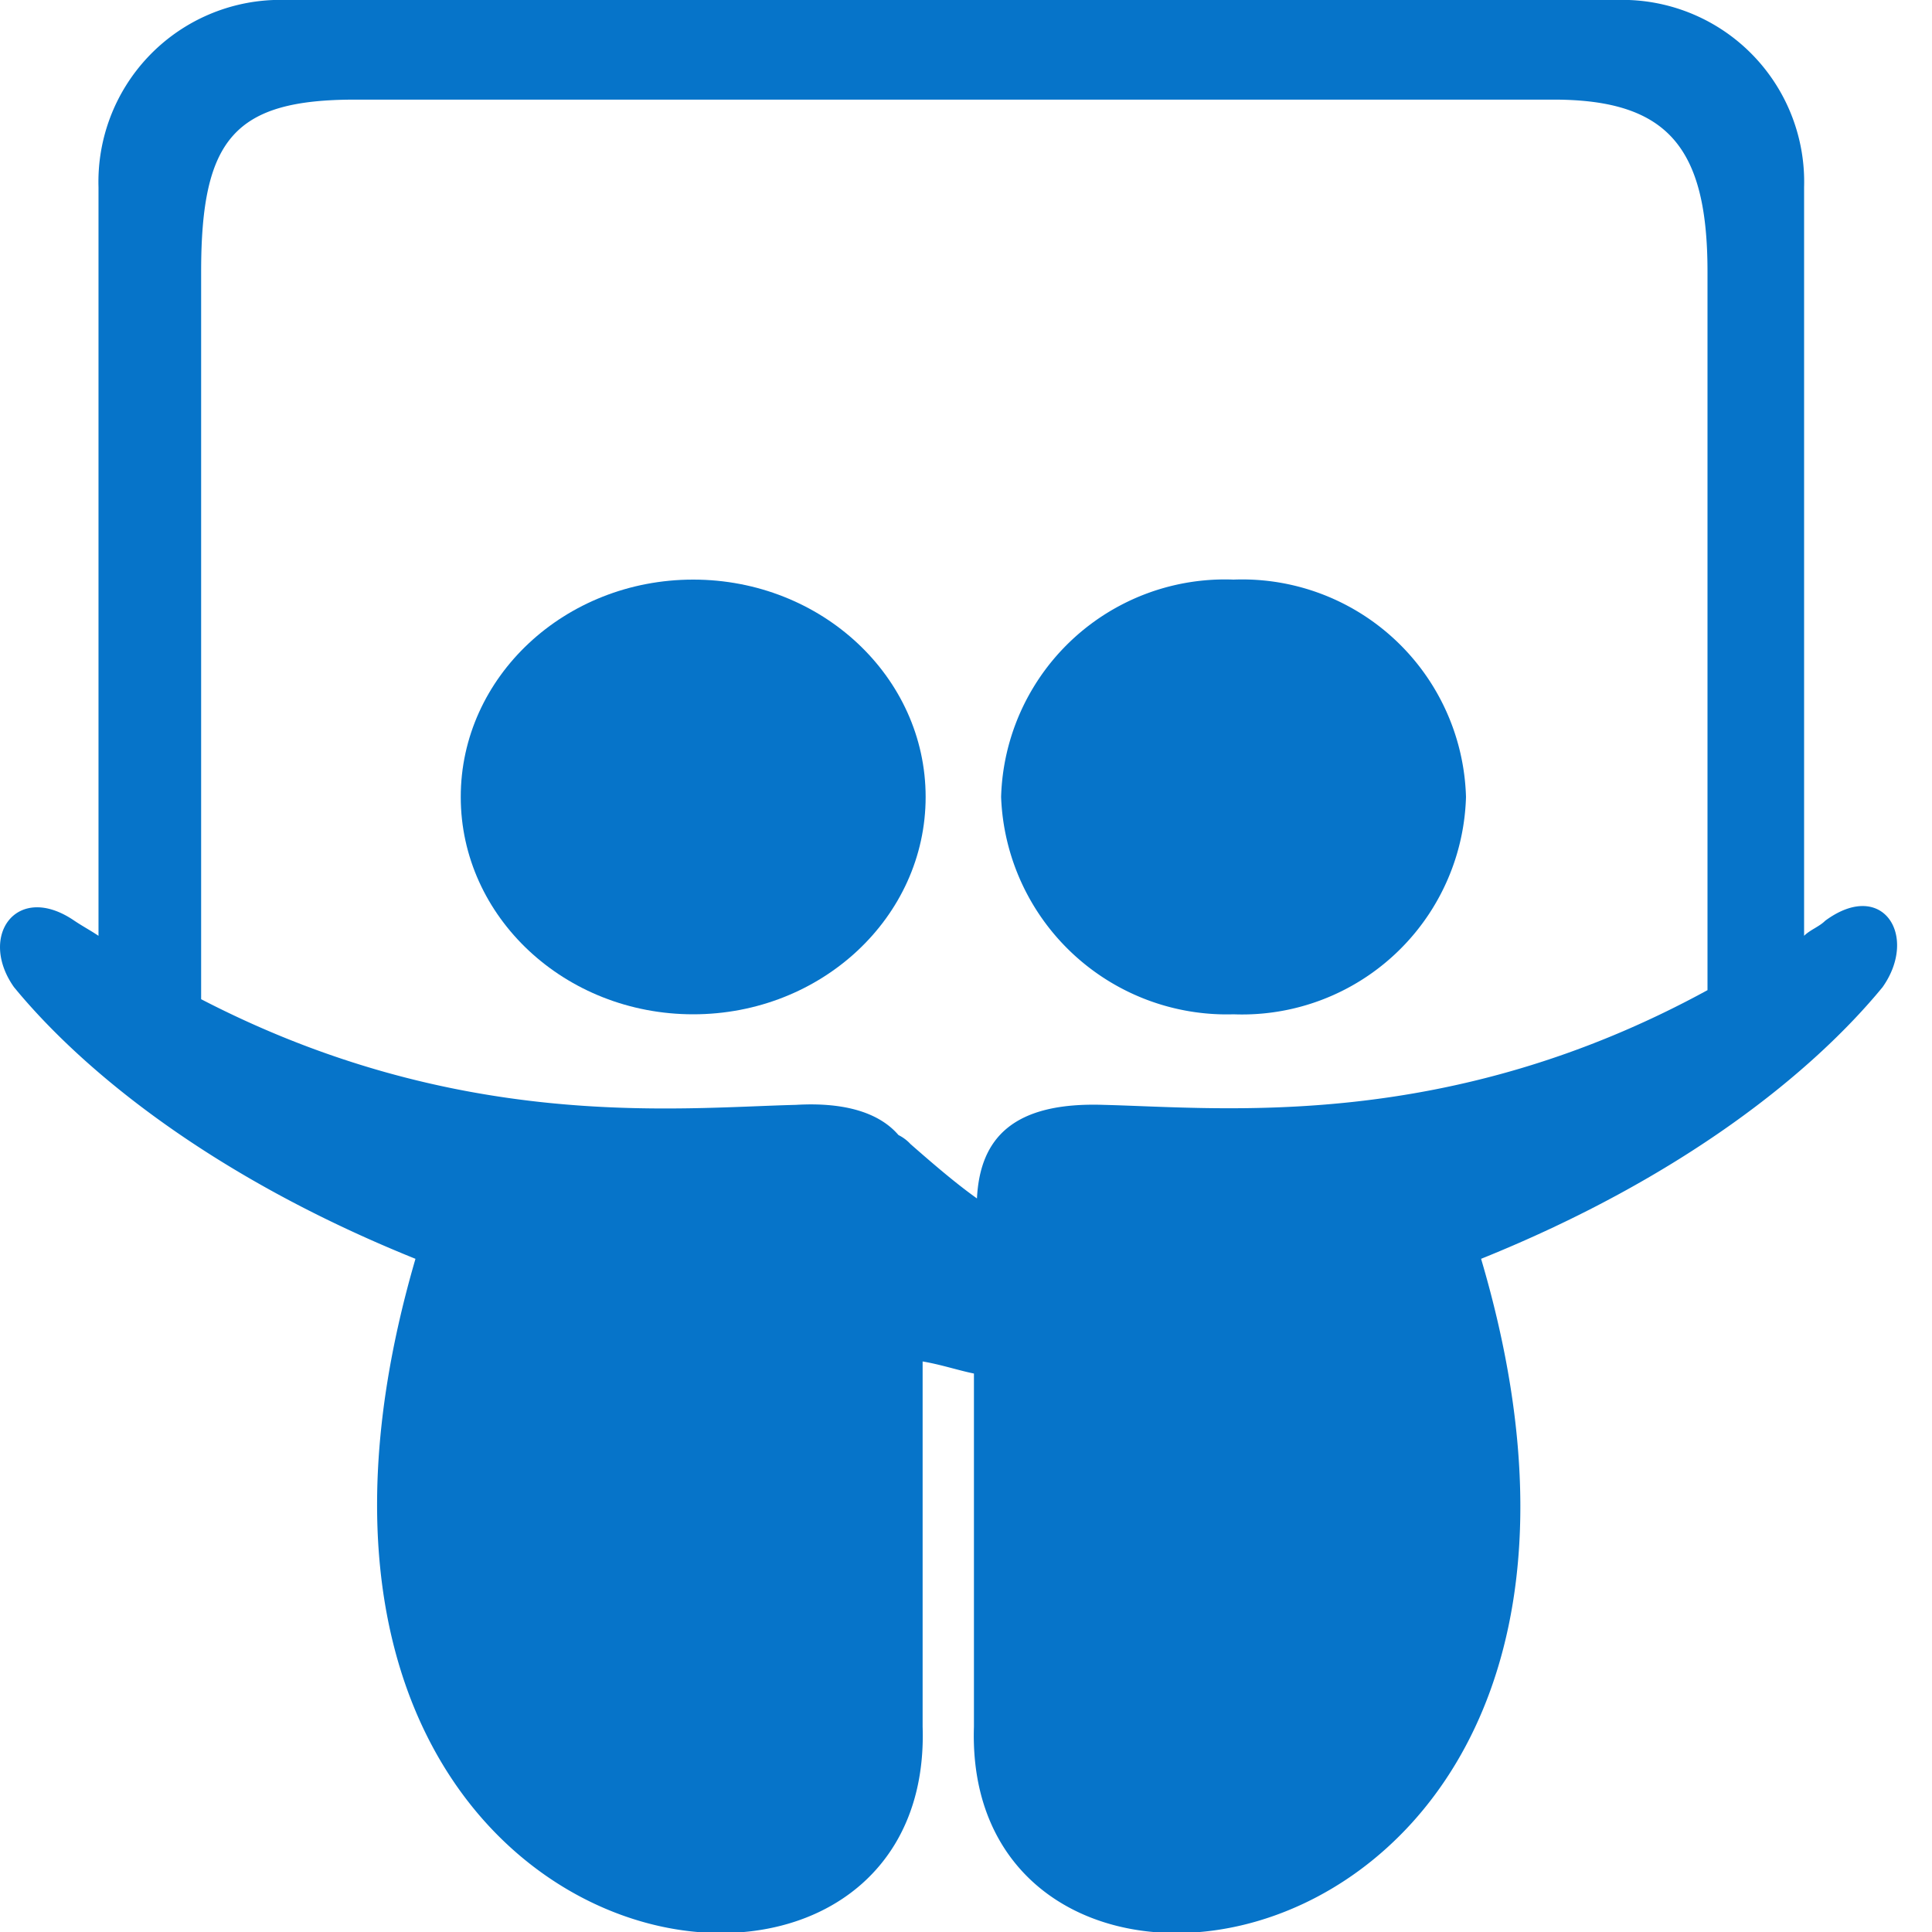 <svg xmlns="http://www.w3.org/2000/svg" viewBox="0 0 64 64" aria-labelledby="title" aria-describedby="desc"><path data-name="layer1" d="M60.463 30.5c-.2.2-.5.3-.7.5V6.2a6.028 6.028 0 0 0-5.8-6.2h-44.9a6.028 6.028 0 0 0-5.8 6.2V31c-.3-.2-.5-.3-.8-.5-1.9-1.3-3.2.5-2 2.2 2.3 2.8 6.6 6.3 13.3 9-7 24 17.2 27.8 16.8 15.5V45.1c.6.1 1.2.3 1.7.4v11.7c-.4 12.3 23.9 8.5 16.8-15.5 6.7-2.7 11-6.2 13.3-9 1.2-1.7 0-3.6-1.9-2.2zm-23.9 6.1c-3-.1-4.1 1.1-4.2 3.1-.7-.5-1.4-1.1-2.2-1.8a1.38 1.38 0 0 0-.4-.3c-.6-.7-1.7-1.1-3.4-1-4 .1-11.2.9-19.7-3.5V9c0-4.4 1.1-5.7 5.1-5.7h39.7c3.8 0 5.1 1.6 5.1 5.7v23.8c-8.6 4.7-16 3.9-20 3.8z" fill="#0674c9"/><path data-name="layer1" d="M40.863 19.2a7.418 7.418 0 0 0-7.7 7.2 7.481 7.481 0 0 0 7.7 7.2 7.418 7.418 0 0 0 7.7-7.2 7.418 7.418 0 0 0-7.7-7.2z" fill="#0674c9"/><ellipse data-name="layer1" cx="22.963" cy="26.4" rx="7.7" ry="7.2" fill="#0674c9"/></svg>